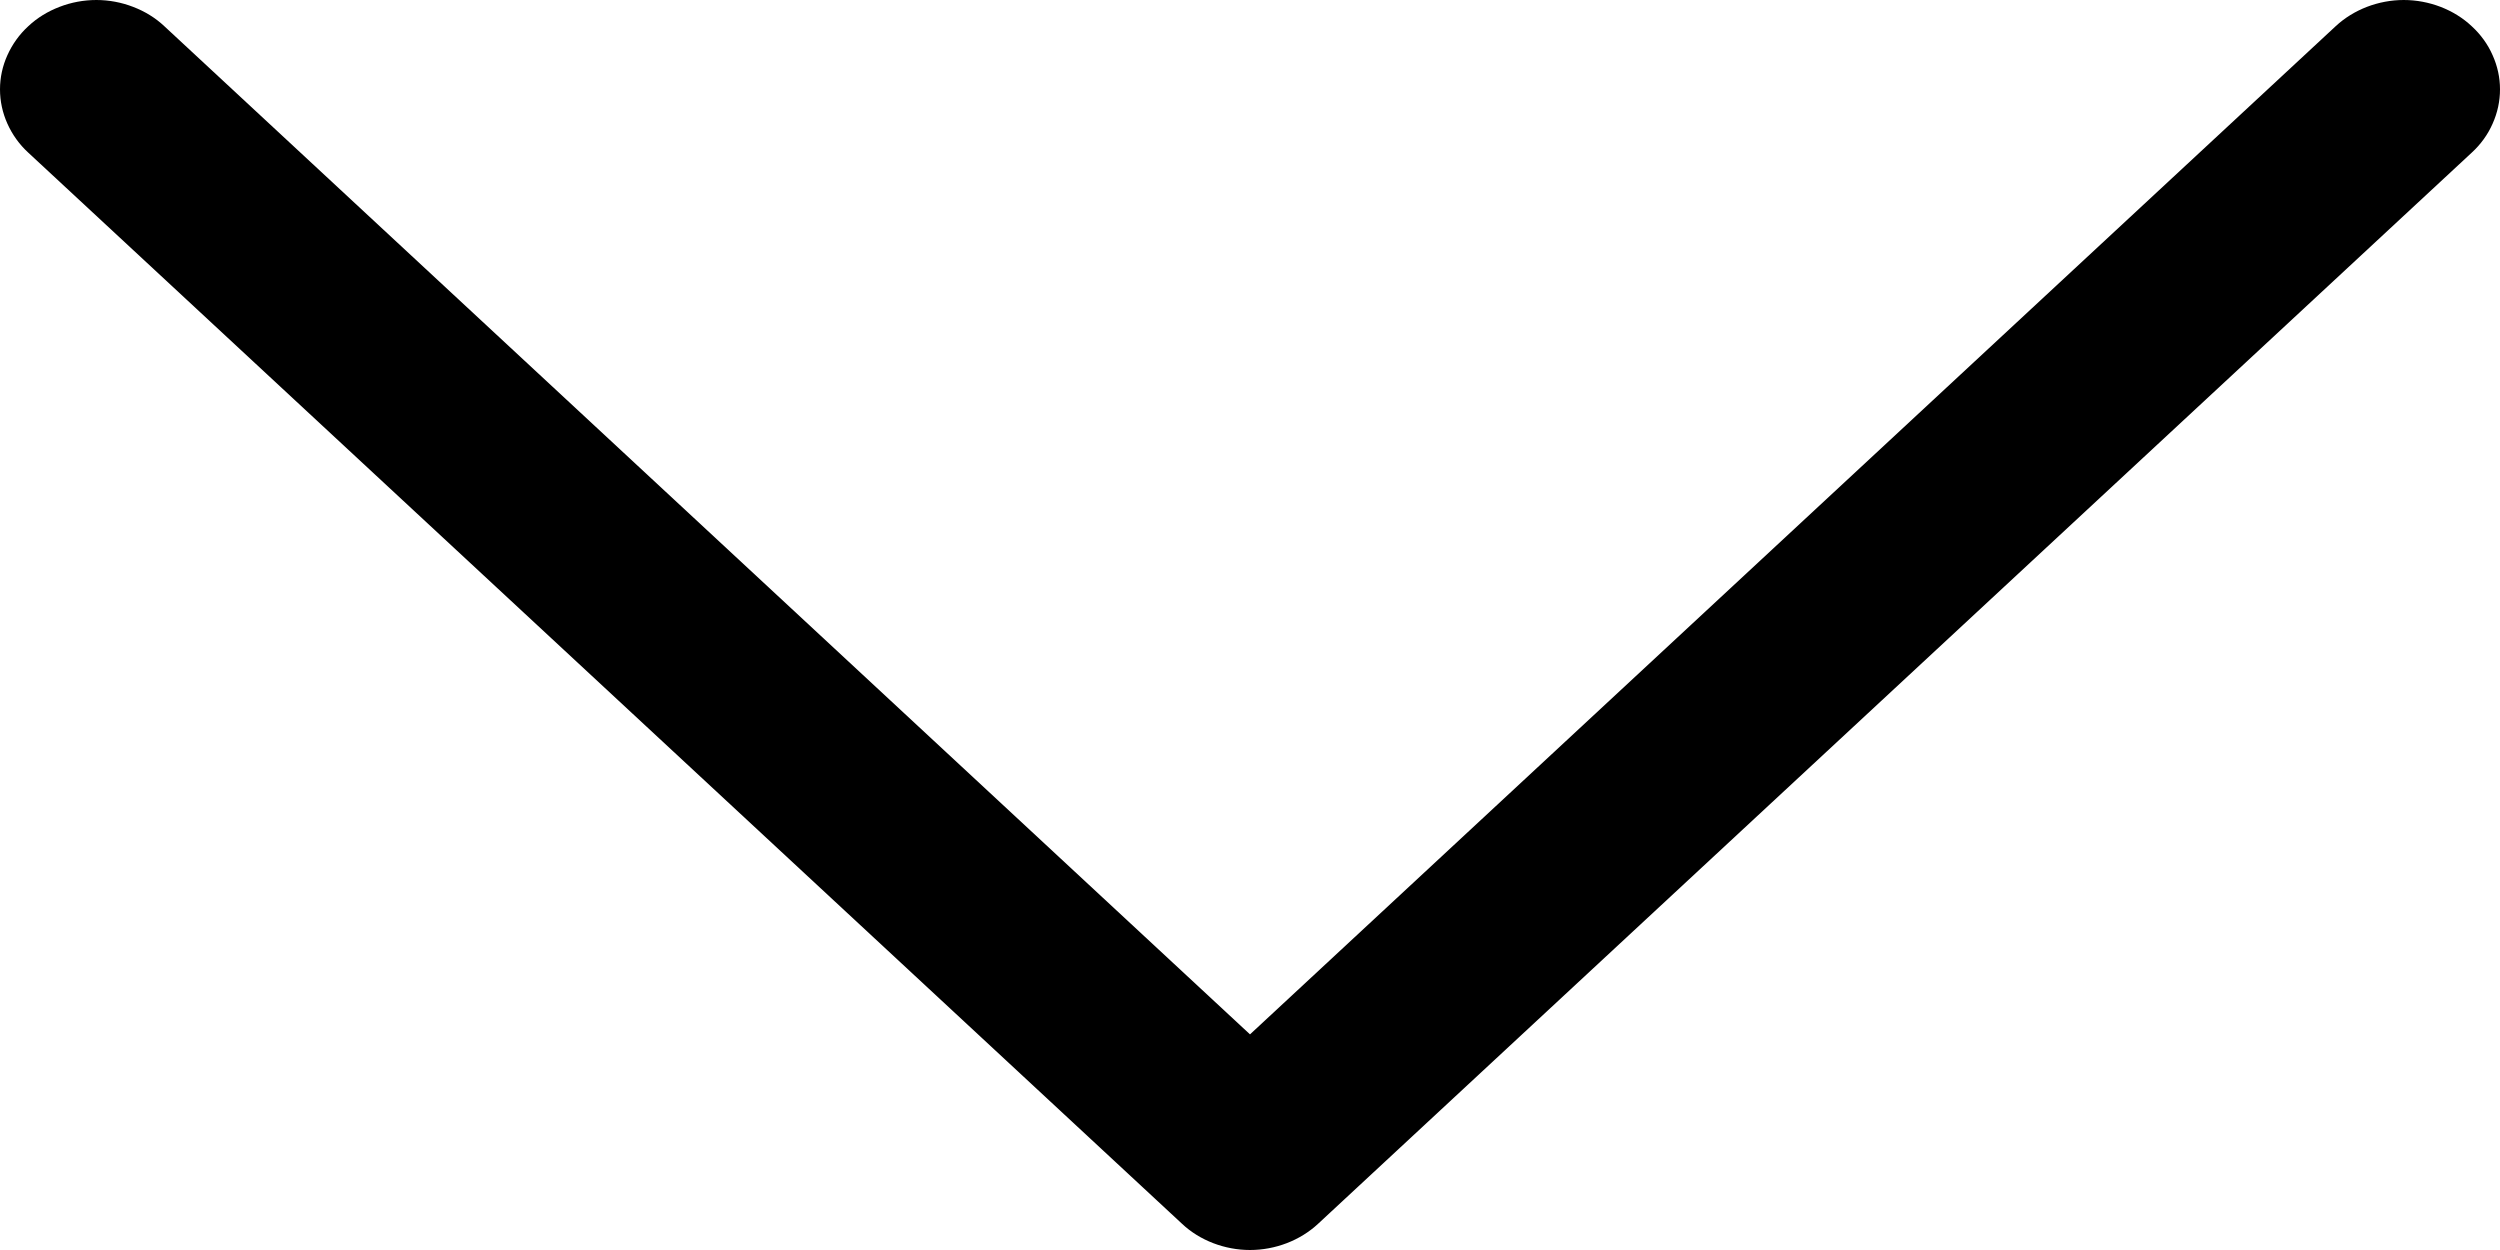 <svg width="20" height="10" viewBox="0 0 20 10" fill="none" xmlns="http://www.w3.org/2000/svg">
<path fill-rule="evenodd" clip-rule="evenodd" d="M0.226 0.21C0.297 0.143 0.382 0.091 0.476 0.055C0.569 0.019 0.669 0 0.771 0C0.872 0 0.972 0.019 1.065 0.055C1.159 0.091 1.244 0.143 1.315 0.21L10 8.275L18.685 0.21C18.757 0.143 18.842 0.091 18.935 0.055C19.029 0.019 19.129 0 19.23 0C19.331 0 19.431 0.019 19.525 0.055C19.618 0.091 19.703 0.143 19.774 0.21C19.846 0.276 19.903 0.355 19.941 0.442C19.98 0.529 20 0.621 20 0.715C20 0.809 19.98 0.902 19.941 0.989C19.903 1.076 19.846 1.155 19.774 1.221L10.545 9.79C10.473 9.857 10.388 9.909 10.295 9.945C10.201 9.981 10.101 10 10 10C9.899 10 9.799 9.981 9.705 9.945C9.612 9.909 9.527 9.857 9.456 9.79L0.226 1.221C0.154 1.155 0.098 1.076 0.059 0.989C0.02 0.902 0 0.809 0 0.715C0 0.621 0.02 0.528 0.059 0.442C0.098 0.355 0.154 0.276 0.226 0.21Z" fill="black"/>
</svg>
